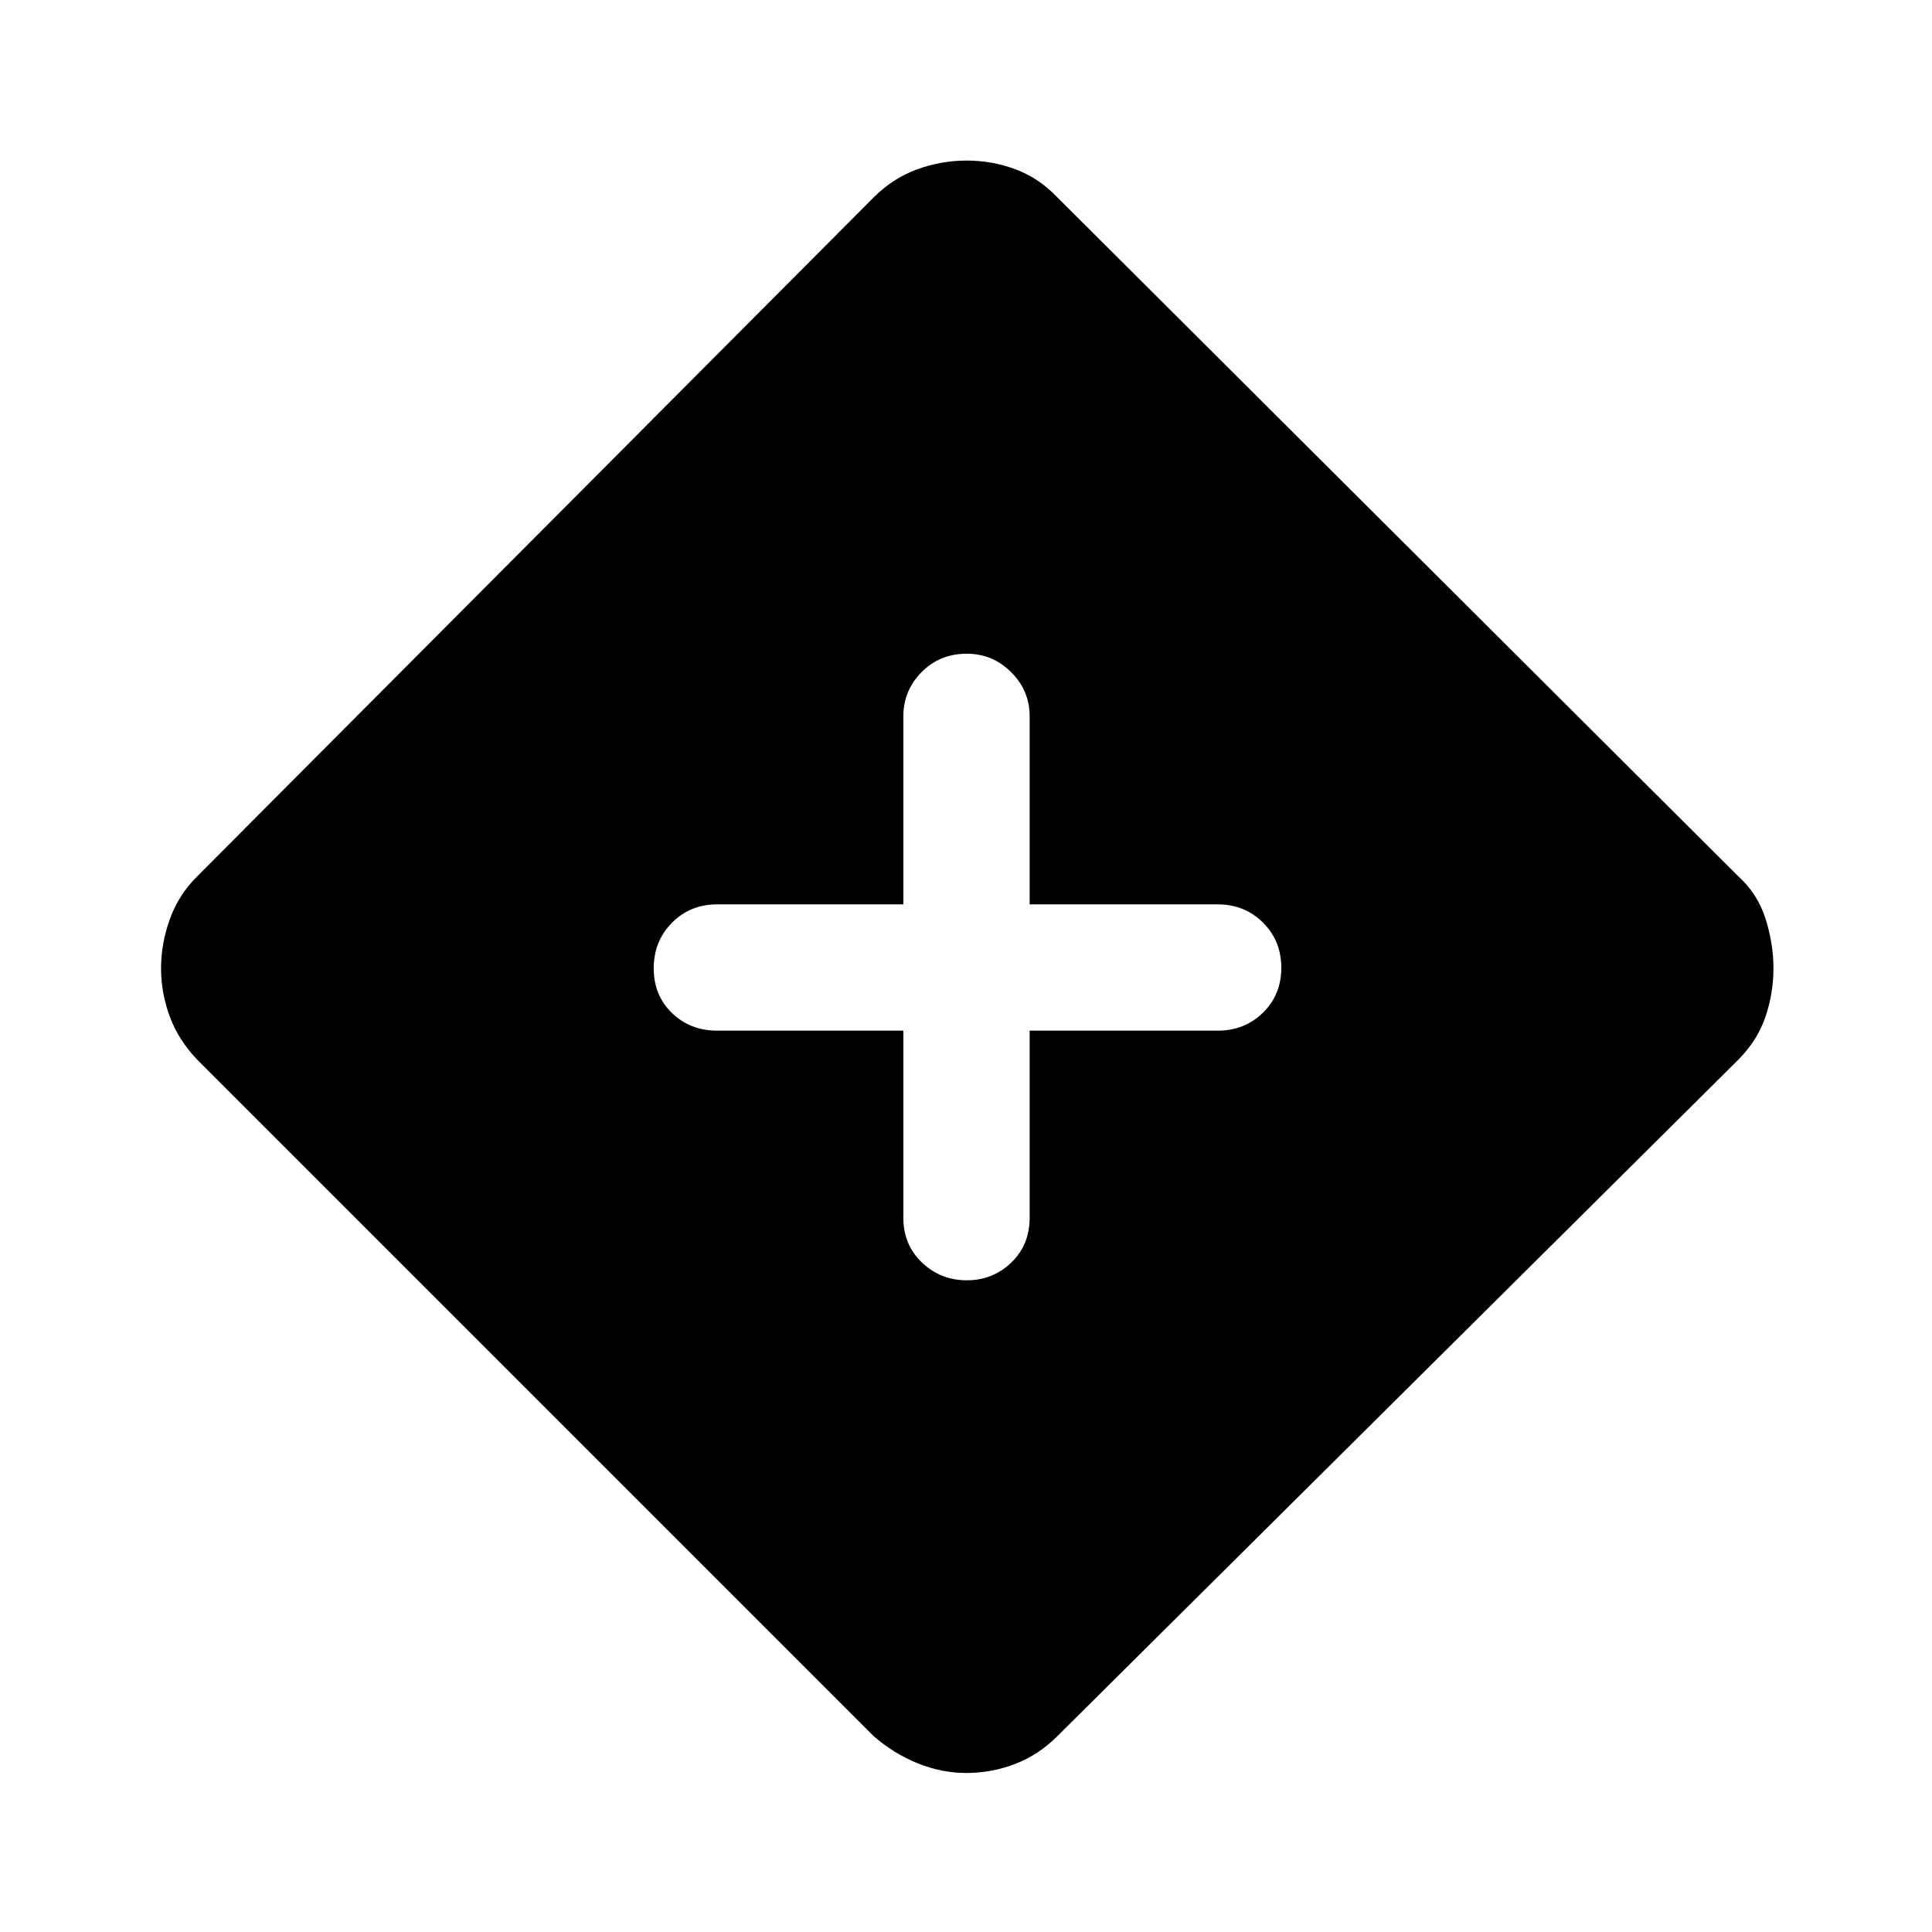 <svg xmlns="http://www.w3.org/2000/svg" height="48" viewBox="0 -960 960 960" width="48"><path d="M480.048-79.022q-12.222 0-24.157-4.847-11.935-4.848-21.869-13.544L98.174-433.261q-9.359-9.684-13.755-21.469-4.397-11.785-4.397-24.114 0-12.33 4.397-24.506t13.755-21.389l335.775-336.997q9.768-9.786 21.789-14.134 12.021-4.348 24.609-4.348 12.588 0 24.273 4.348 11.684 4.348 20.88 14.044l338.065 337.087q9.696 8.695 13.674 21.13 3.979 12.435 3.979 24.765 0 12.329-3.979 24.108-3.978 11.78-13.746 21.566L525.5-97.413q-9.287 9.325-20.971 13.858-11.684 4.533-24.481 4.533ZM448.87-447.87v92.913q0 13.536 9.276 22.333 9.277 8.798 22.229 8.798t22.104-8.798q9.151-8.797 9.151-22.333v-92.913h93.413q13.368 0 22.5-8.917 9.131-8.917 9.131-22.338 0-13.421-9.131-22.463-9.132-9.042-22.5-9.042H511.63v-93.413q0-12.793-9.204-21.962-9.205-9.169-22.051-9.169-13.421 0-22.463 9.169-9.042 9.169-9.042 21.962v93.413h-92.413q-13.536 0-22.583 9.167-9.048 9.167-9.048 22.588 0 13.421 9.048 22.213 9.047 8.792 22.583 8.792h92.413Z"/></svg>